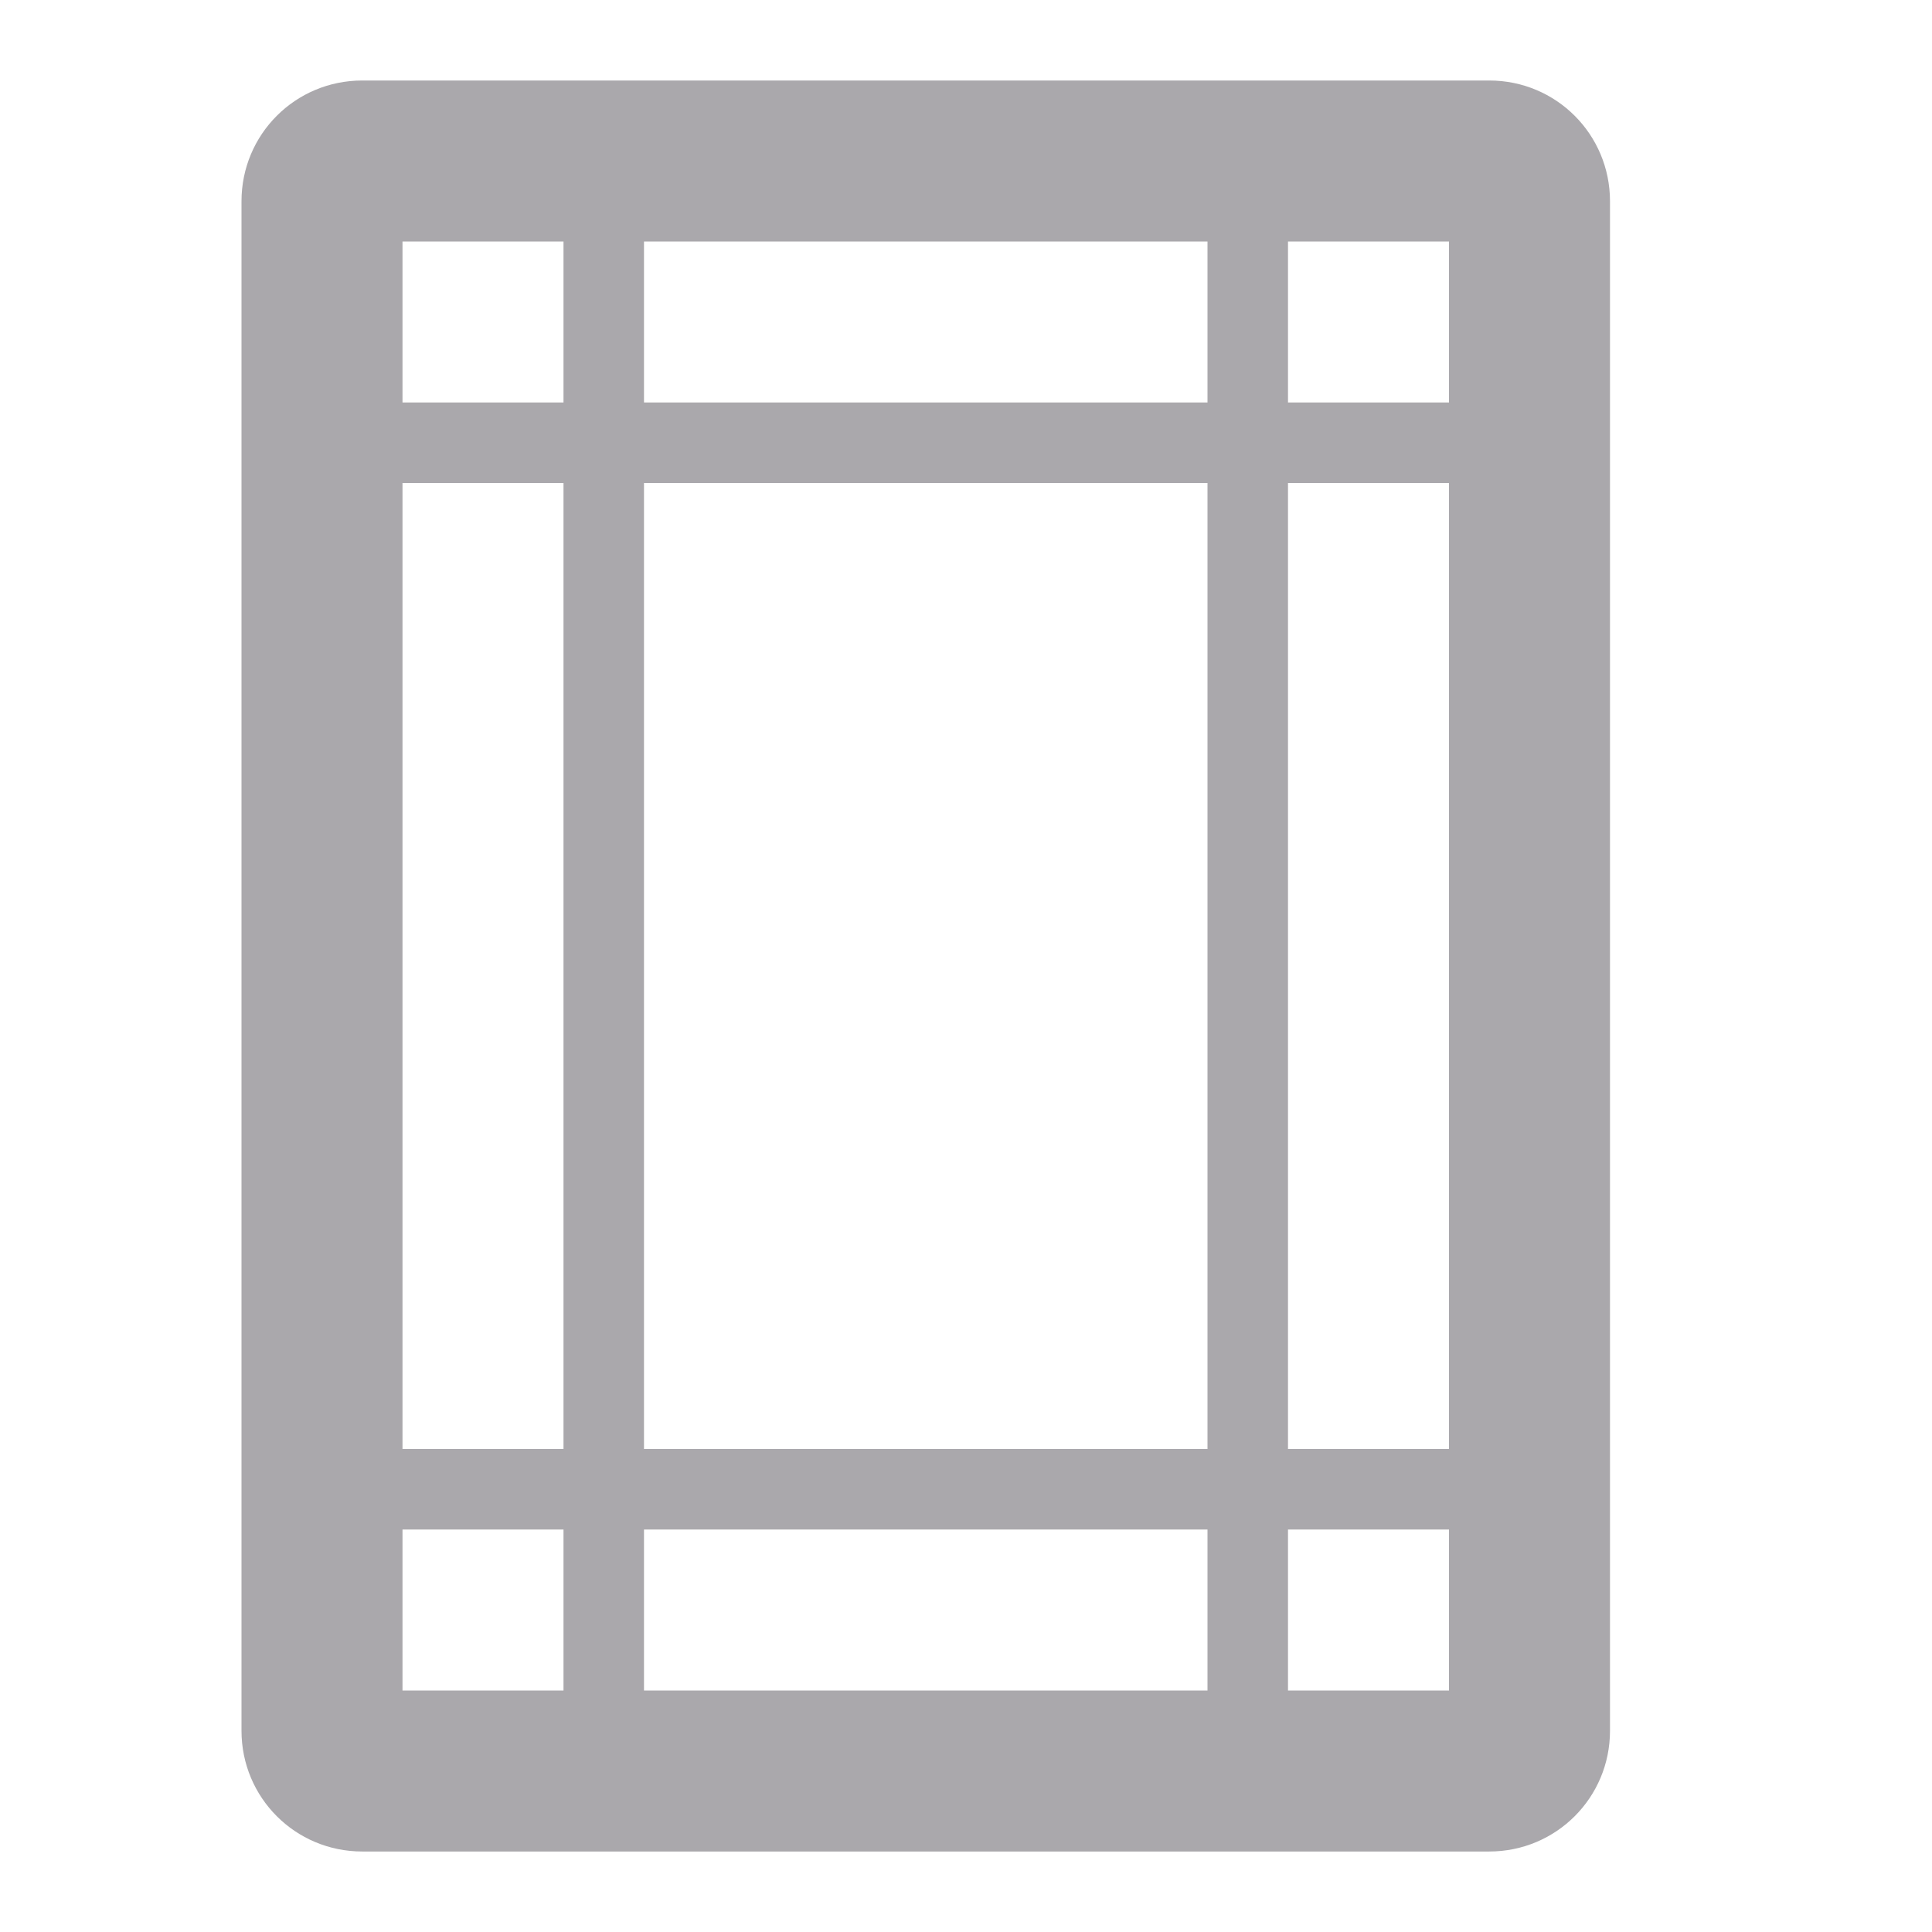 <svg height="24" viewBox="0 0 24 24" width="24" xmlns="http://www.w3.org/2000/svg"><path d="m4.5 1c-.831 0-1.5.669-1.5 1.5v19c0 .831.669 1.5 1.5 1.5h14c.831 0 1.5-.669 1.5-1.5v-19c0-.831-.669-1.5-1.5-1.5zm.5 2h2v2h-2zm3 0h7v2h-7zm8 0h2v2h-2zm-11 3h2v12h-2zm3 0h7v12h-7zm8 0h2v12h-2zm-11 13h2v2h-2zm3 0h7v2h-7zm8 0h2v2h-2z" fill="#aaa8ac"/></svg>